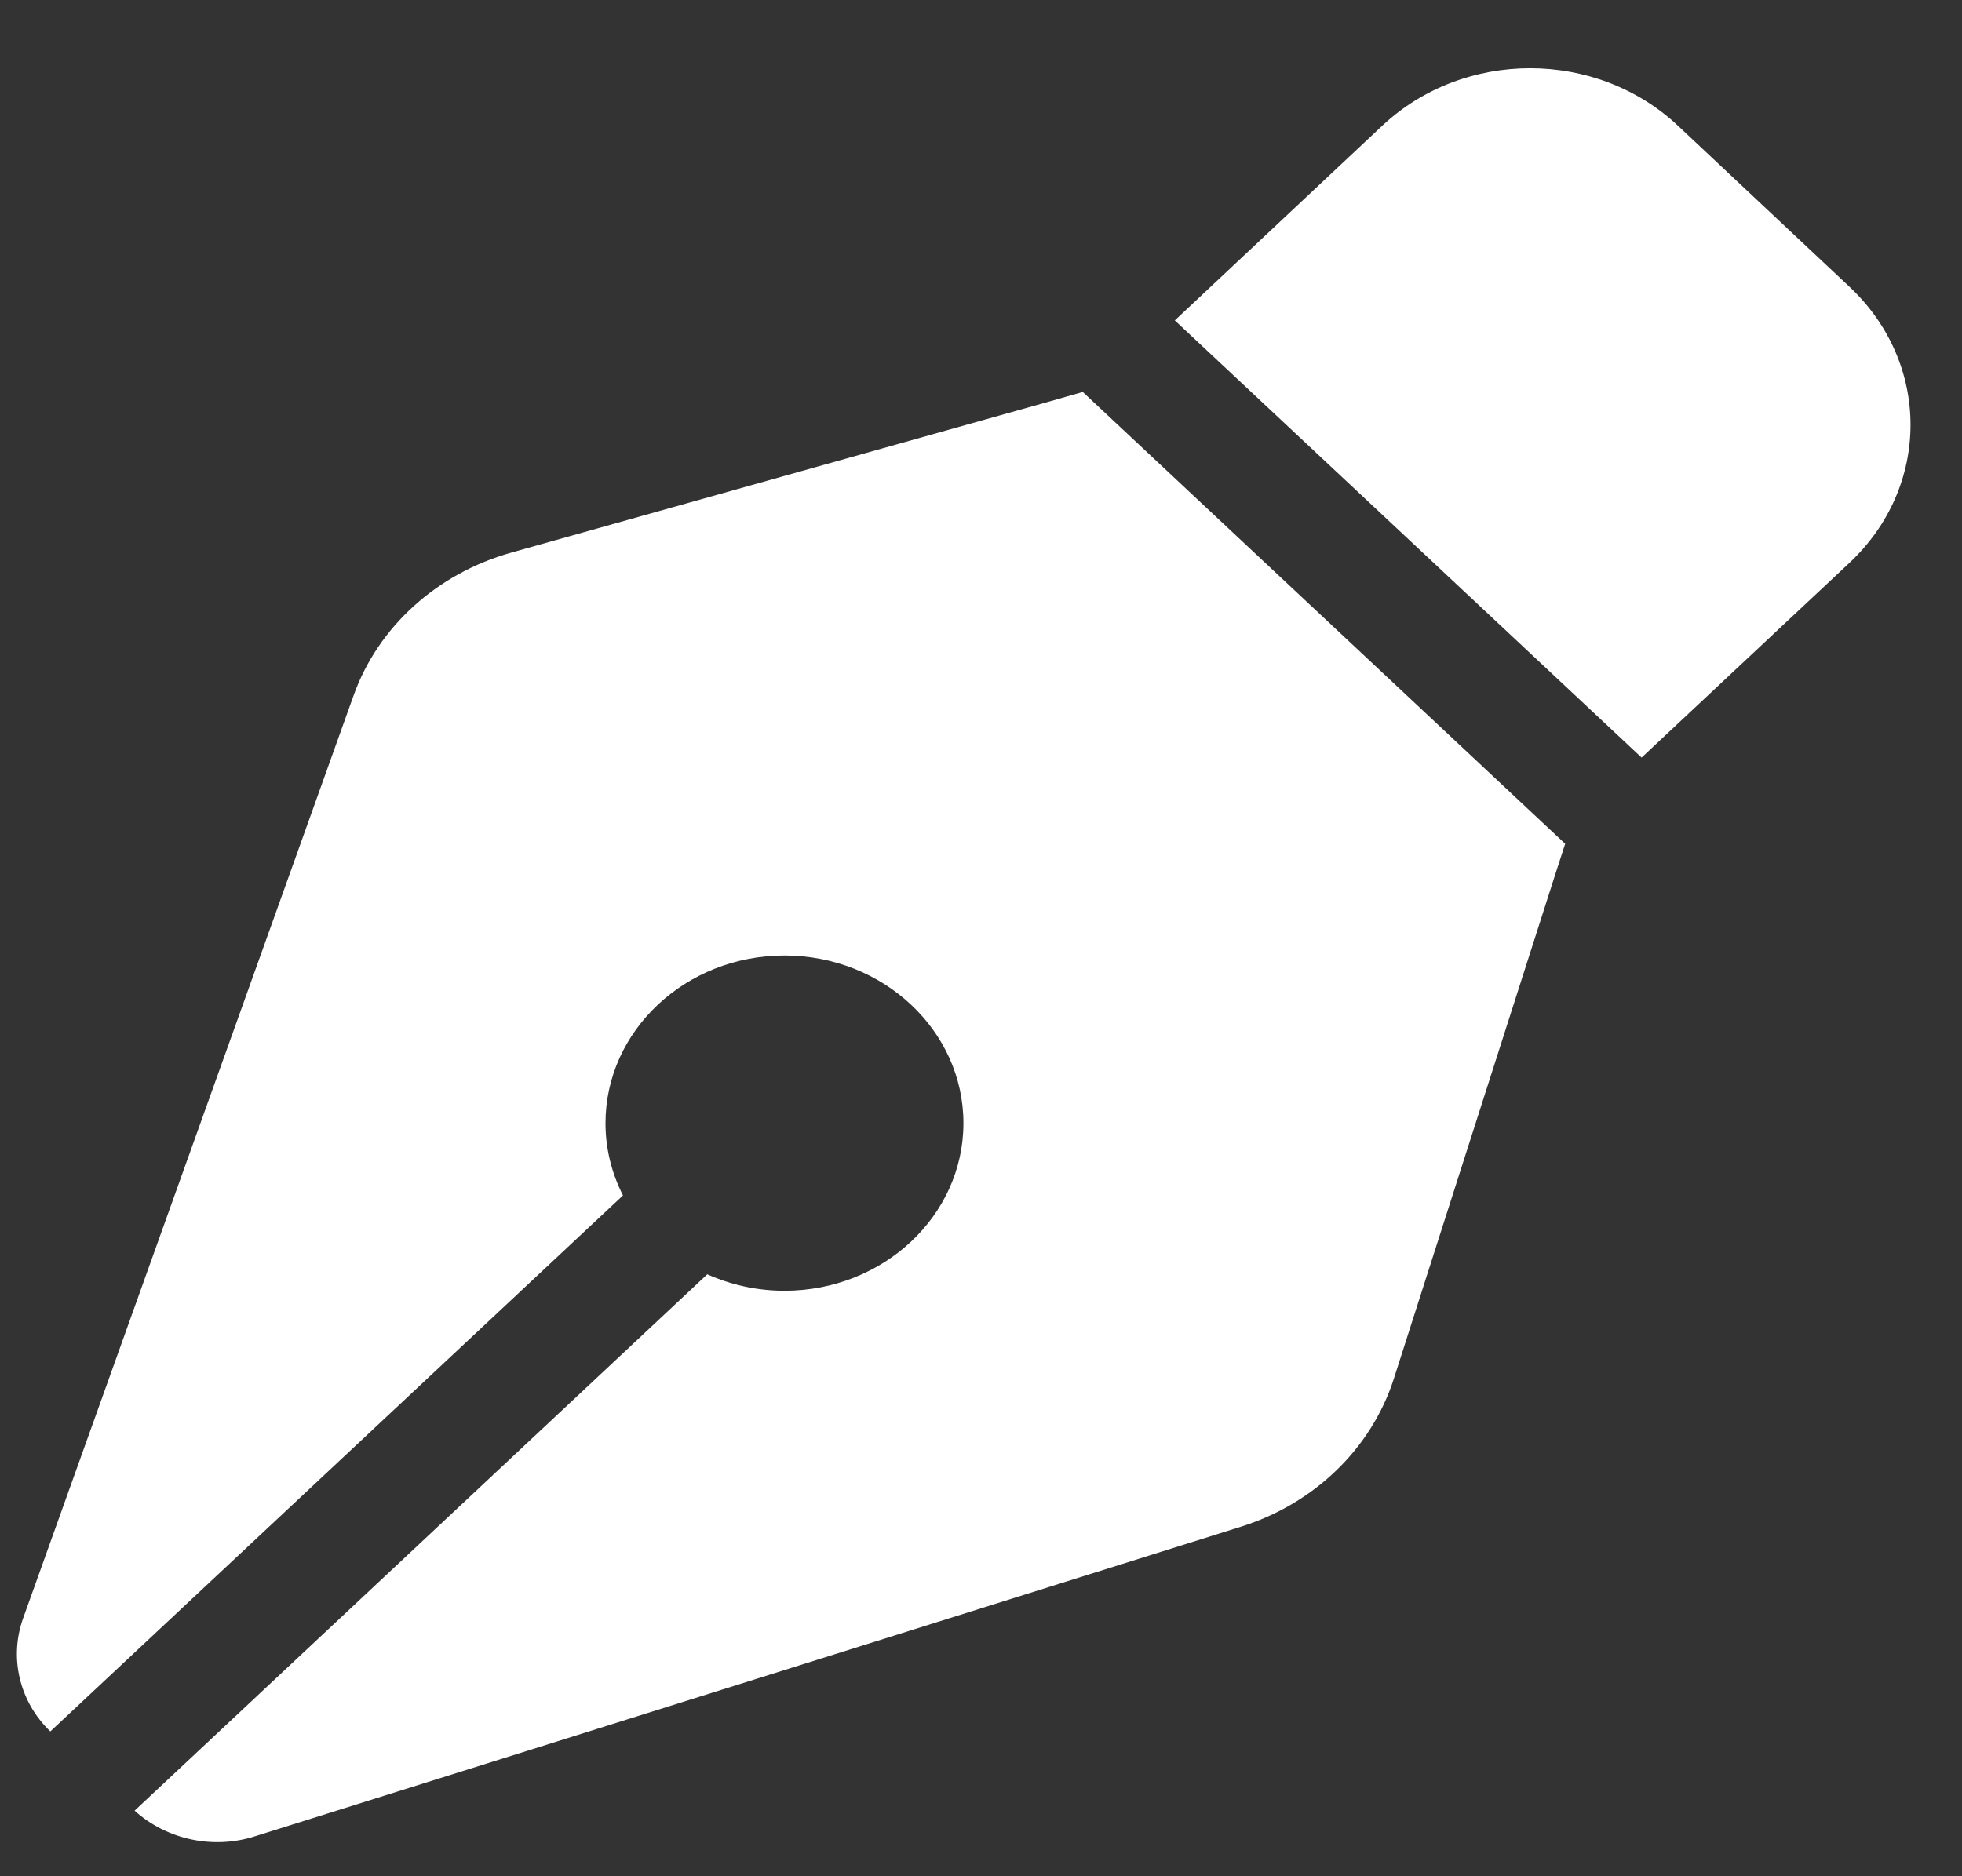 <svg width="23" height="22" viewBox="0 0 23 22" fill="none" xmlns="http://www.w3.org/2000/svg">
<rect x="0" y="0" width="23" height="22" fill="#333333" stroke="none"/>
<path d="M16.206 1.472L13.772 3.757L19.244 8.883L21.678 6.602C22.636 5.706 22.636 4.257 21.678 3.36L19.668 1.472C18.711 0.576 17.164 0.576 16.206 1.472ZM12.693 4.596L12.29 4.711L5.992 6.48C5.123 6.725 4.432 7.348 4.144 8.158L0.271 18.975C0.105 19.438 0.227 19.954 0.59 20.302L7.303 14.017C7.172 13.759 7.098 13.473 7.098 13.17C7.098 12.085 8.038 11.204 9.196 11.204C10.354 11.204 11.294 12.085 11.294 13.17C11.294 14.255 10.354 15.135 9.196 15.135C8.873 15.135 8.567 15.065 8.291 14.942L1.578 21.231C1.954 21.571 2.5 21.69 2.994 21.53L14.546 17.902C15.407 17.632 16.075 16.985 16.338 16.171L18.226 10.271L18.348 9.894L12.693 4.596Z" fill="white"/>
</svg>
